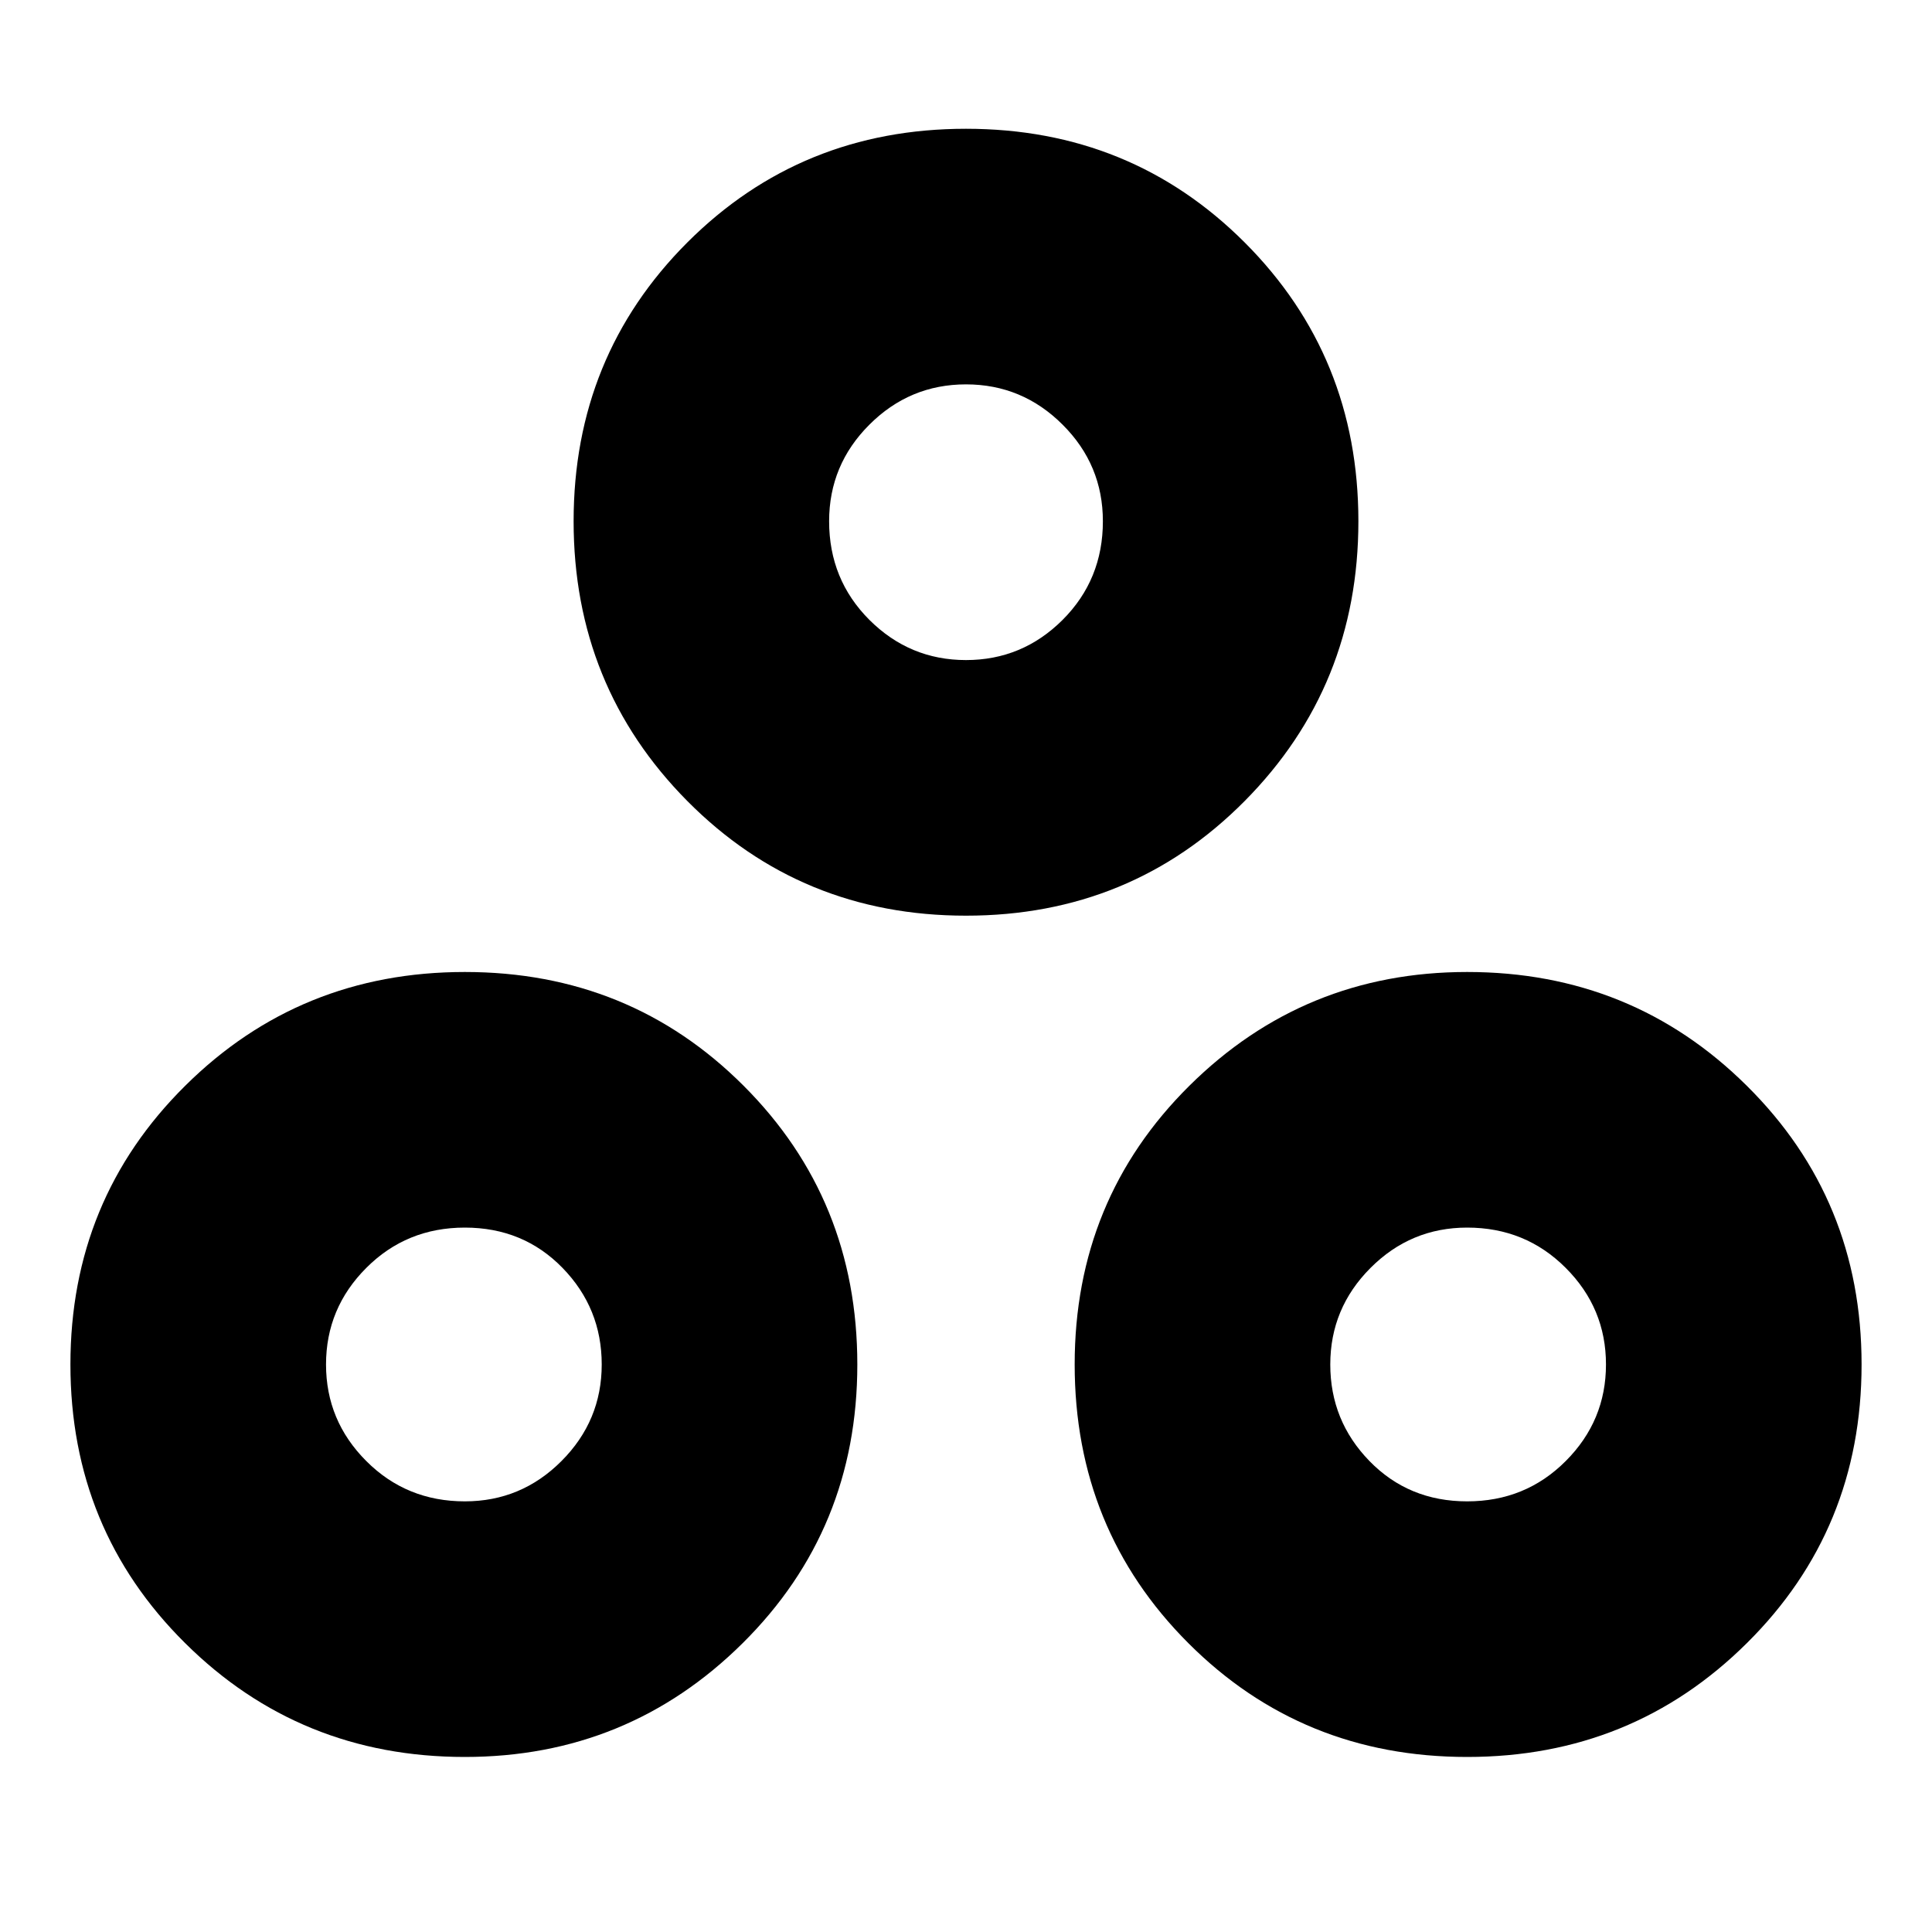 <svg xmlns="http://www.w3.org/2000/svg" height="20" width="20"><path d="M4.812 18.188q-1.708 0-2.895-1.178Q.729 15.833.729 14.125q0-1.708 1.188-2.885 1.187-1.178 2.895-1.178 1.709 0 2.886 1.178 1.177 1.177 1.177 2.885 0 1.708-1.187 2.885-1.188 1.178-2.876 1.178ZM10 9.479q-1.708 0-2.885-1.187-1.177-1.188-1.177-2.896T7.115 2.51Q8.292 1.333 10 1.333q1.708 0 2.885 1.177 1.177 1.178 1.177 2.886 0 1.708-1.177 2.896Q11.708 9.479 10 9.479Zm5.188 8.709q-1.709 0-2.886-1.178-1.177-1.177-1.177-2.885 0-1.708 1.187-2.885 1.188-1.178 2.876-1.178 1.708 0 2.895 1.178 1.188 1.177 1.188 2.885 0 1.708-1.188 2.885-1.187 1.178-2.895 1.178ZM10 6.833q.583 0 1-.416.417-.417.417-1.021 0-.584-.417-1-.417-.417-1-.417t-1 .417q-.417.416-.417 1Q8.583 6 9 6.417q.417.416 1 .416Zm-5.188 8.709q.584 0 1-.417.417-.417.417-1t-.406-1q-.406-.417-1.011-.417-.604 0-1.02.417-.417.417-.417 1t.417 1q.416.417 1.02.417Zm10.376 0q.604 0 1.02-.417.417-.417.417-1t-.417-1q-.416-.417-1.02-.417-.584 0-1 .417-.417.417-.417 1t.406 1q.406.417 1.011.417ZM10 5.396Zm-5.188 8.729Zm10.376 0Z"/></svg>